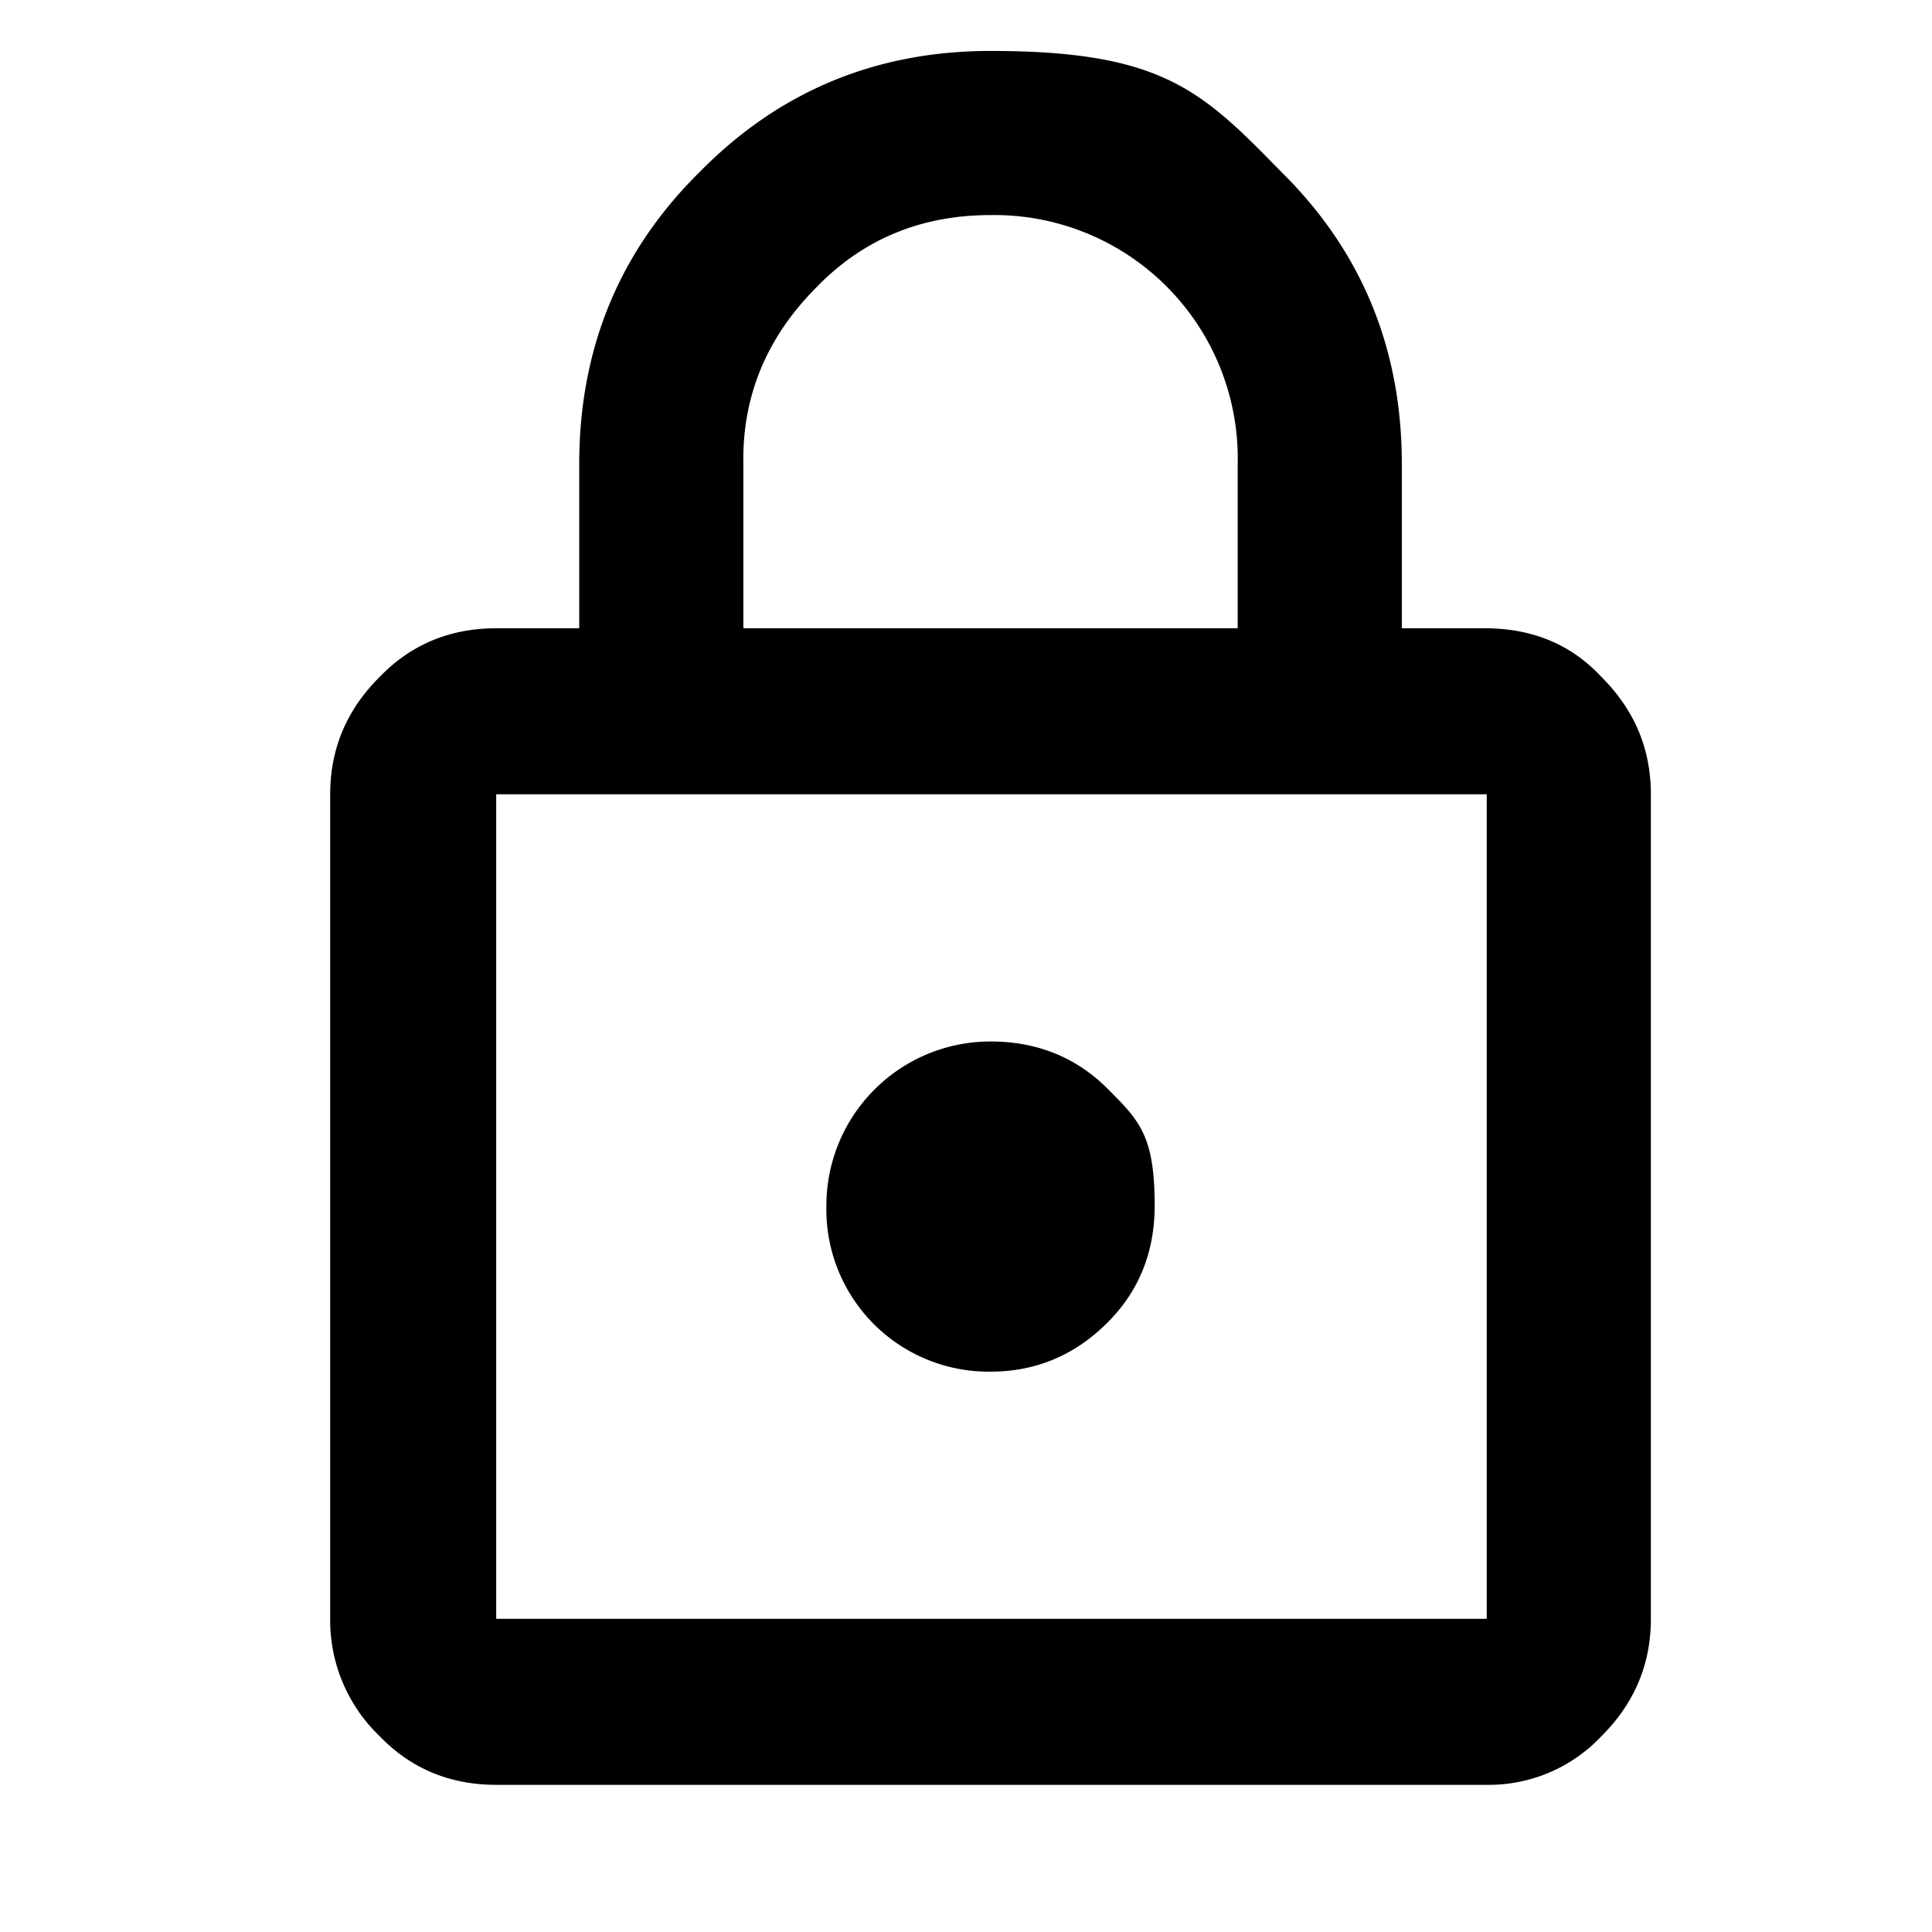<svg xmlns="http://www.w3.org/2000/svg" xml:space="preserve" svgo-fixed="true" viewBox="0 0 1024 1024"><path fill="currentColor" d="M263 946q-37 0-62-26a85 85 0 0 1-26-62V421q0-36 26-62 25-26 62-26h44v-87q0-92 64-155 63-64 154-64c91 0 112 21 154 64q64 63 64 155v87h44q38 0 62 26 26 26 26 62v437q0 36-26 62a82 82 0 0 1-61 26zm0-88h525V421H263zm262-131q36 0 62-26 25-25 25-62c0-37-8-45-25-62s-38-25-62-25a87 87 0 0 0-87 87 86 86 0 0 0 87 88M394 333h262v-87a129 129 0 0 0-131-132q-55 0-92 38-40 40-39 94zM263 858V421z"/></svg>